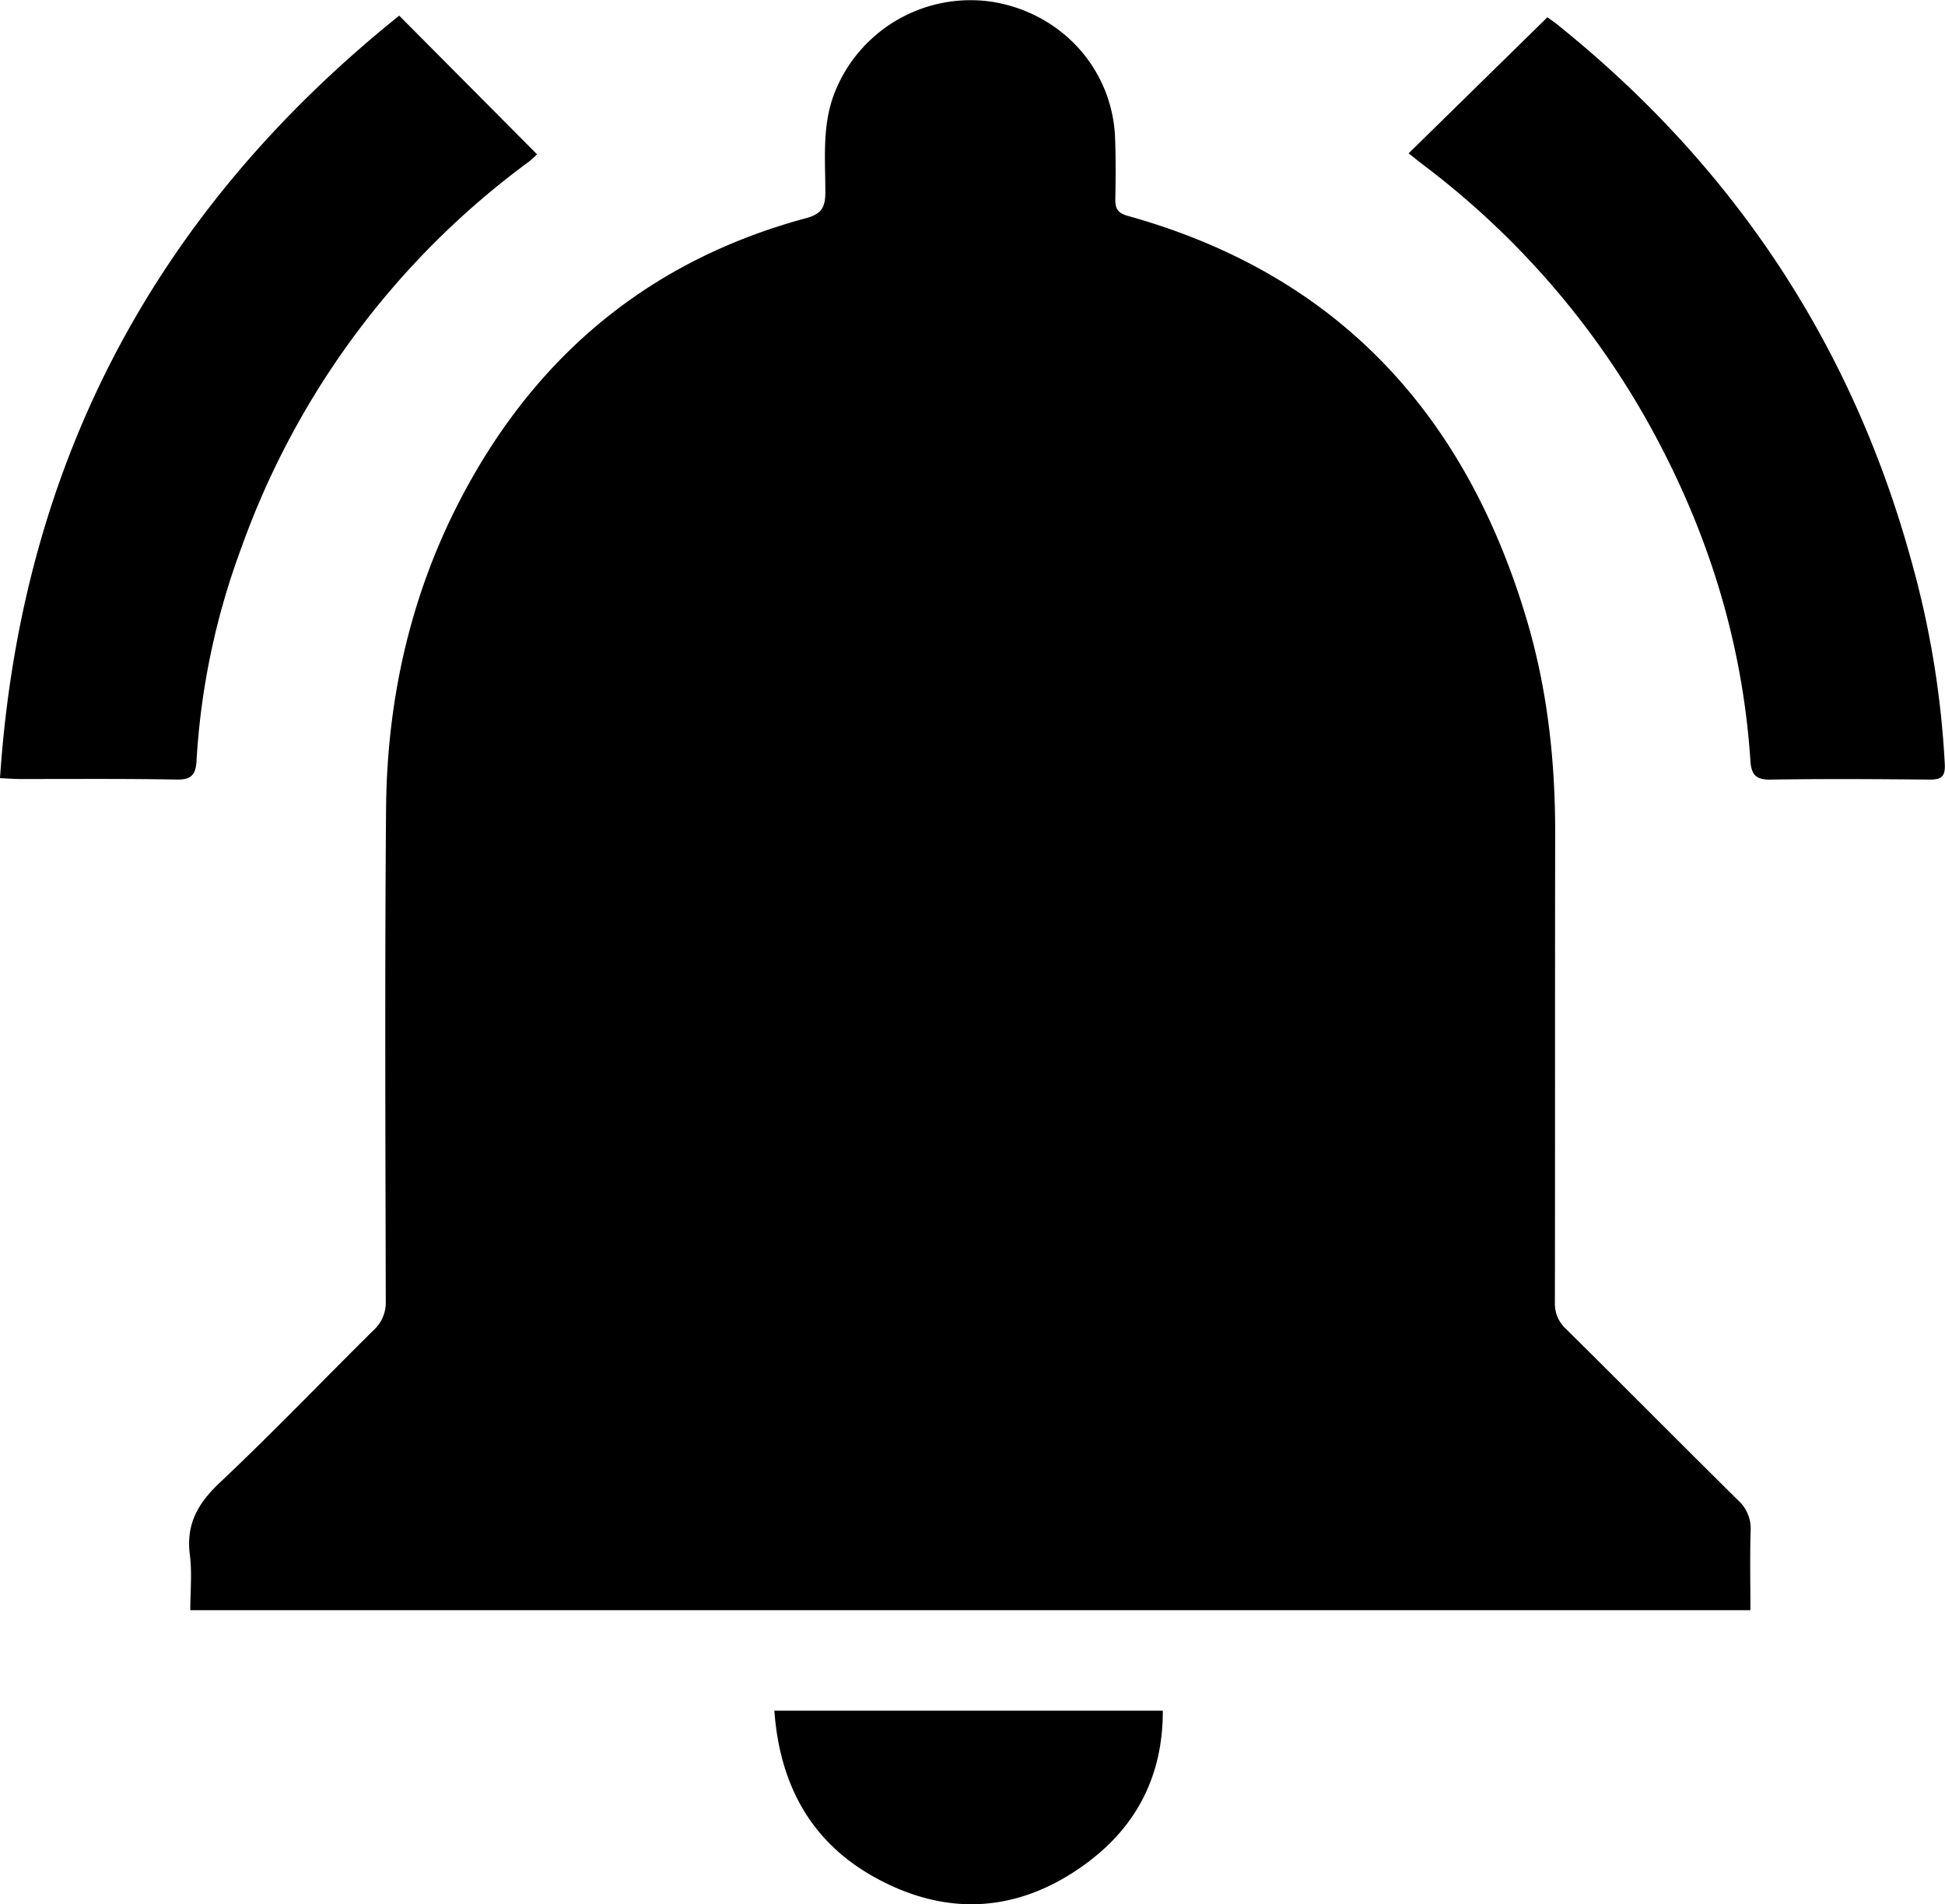 <svg xmlns="http://www.w3.org/2000/svg" viewBox="0 0 457.39 447.76"><g id="Layer_1" data-name="Layer 1"><path d="M432.14,401H65.26c0-4.39.44-8.75-.1-13-.92-7.12,1.78-12,6.92-16.88,12.37-11.65,24.13-23.94,36.21-35.89a8.79,8.79,0,0,0,2.94-6.85c-.08-38.62-.25-77.24.07-115.85.23-27.67,6.61-54,20.42-78.11,17.71-31,43.81-51.42,78.34-60.73,3.71-1,4.54-2.63,4.54-6.14,0-7.82-.81-15.7,2.17-23.33a34.36,34.36,0,0,1,37.3-21.37c16.18,2.72,28,15.84,28.66,31.87.19,4.87.15,9.75.06,14.62,0,2.23.66,3.18,3,3.83,49.37,13.76,79.43,46.67,93.77,95,4.87,16.41,6.7,33.22,6.67,50.3-.07,36.75,0,73.49-.07,110.23a8,8,0,0,0,2.65,6.2c13.5,13.36,26.87,26.86,40.38,40.21a8.93,8.93,0,0,1,3,7.2C432,388.42,432.14,394.53,432.14,401ZM226.56,464c16.93,9.24,33.76,8,49.29-3.38,11.92-8.72,18.15-20.72,18.11-36H202.61C203.89,442.25,211.37,455.73,226.56,464Z" transform="translate(-20.51 -22.39)"/></g><g id="Layer_2" data-name="Layer 2"><path d="M20.51,205.36C25.45,131.23,57.17,72,114.39,26.07l32.41,32.6A24.14,24.14,0,0,1,145,60.32a193.33,193.33,0,0,0-67.73,90.87,171.76,171.76,0,0,0-10.54,50c-.16,3.2-1.08,4.57-4.64,4.5-12.36-.23-24.74-.11-37.11-.13C23.71,205.55,22.49,205.45,20.51,205.36ZM355,61a195.2,195.2,0,0,1,52.72,60.12c14,24.9,22.54,51.56,24.42,80.18.22,3.29,1.31,4.45,4.75,4.4,12.48-.2,25-.12,37.46,0,2.79,0,3.64-.81,3.5-3.66a219.67,219.67,0,0,0-8-48.27C455.82,103.05,428,61.39,387.09,28.45c-1-.83-2.14-1.58-2.69-2l-32.64,32Z" transform="translate(-20.51 -22.39)"/></g></svg>